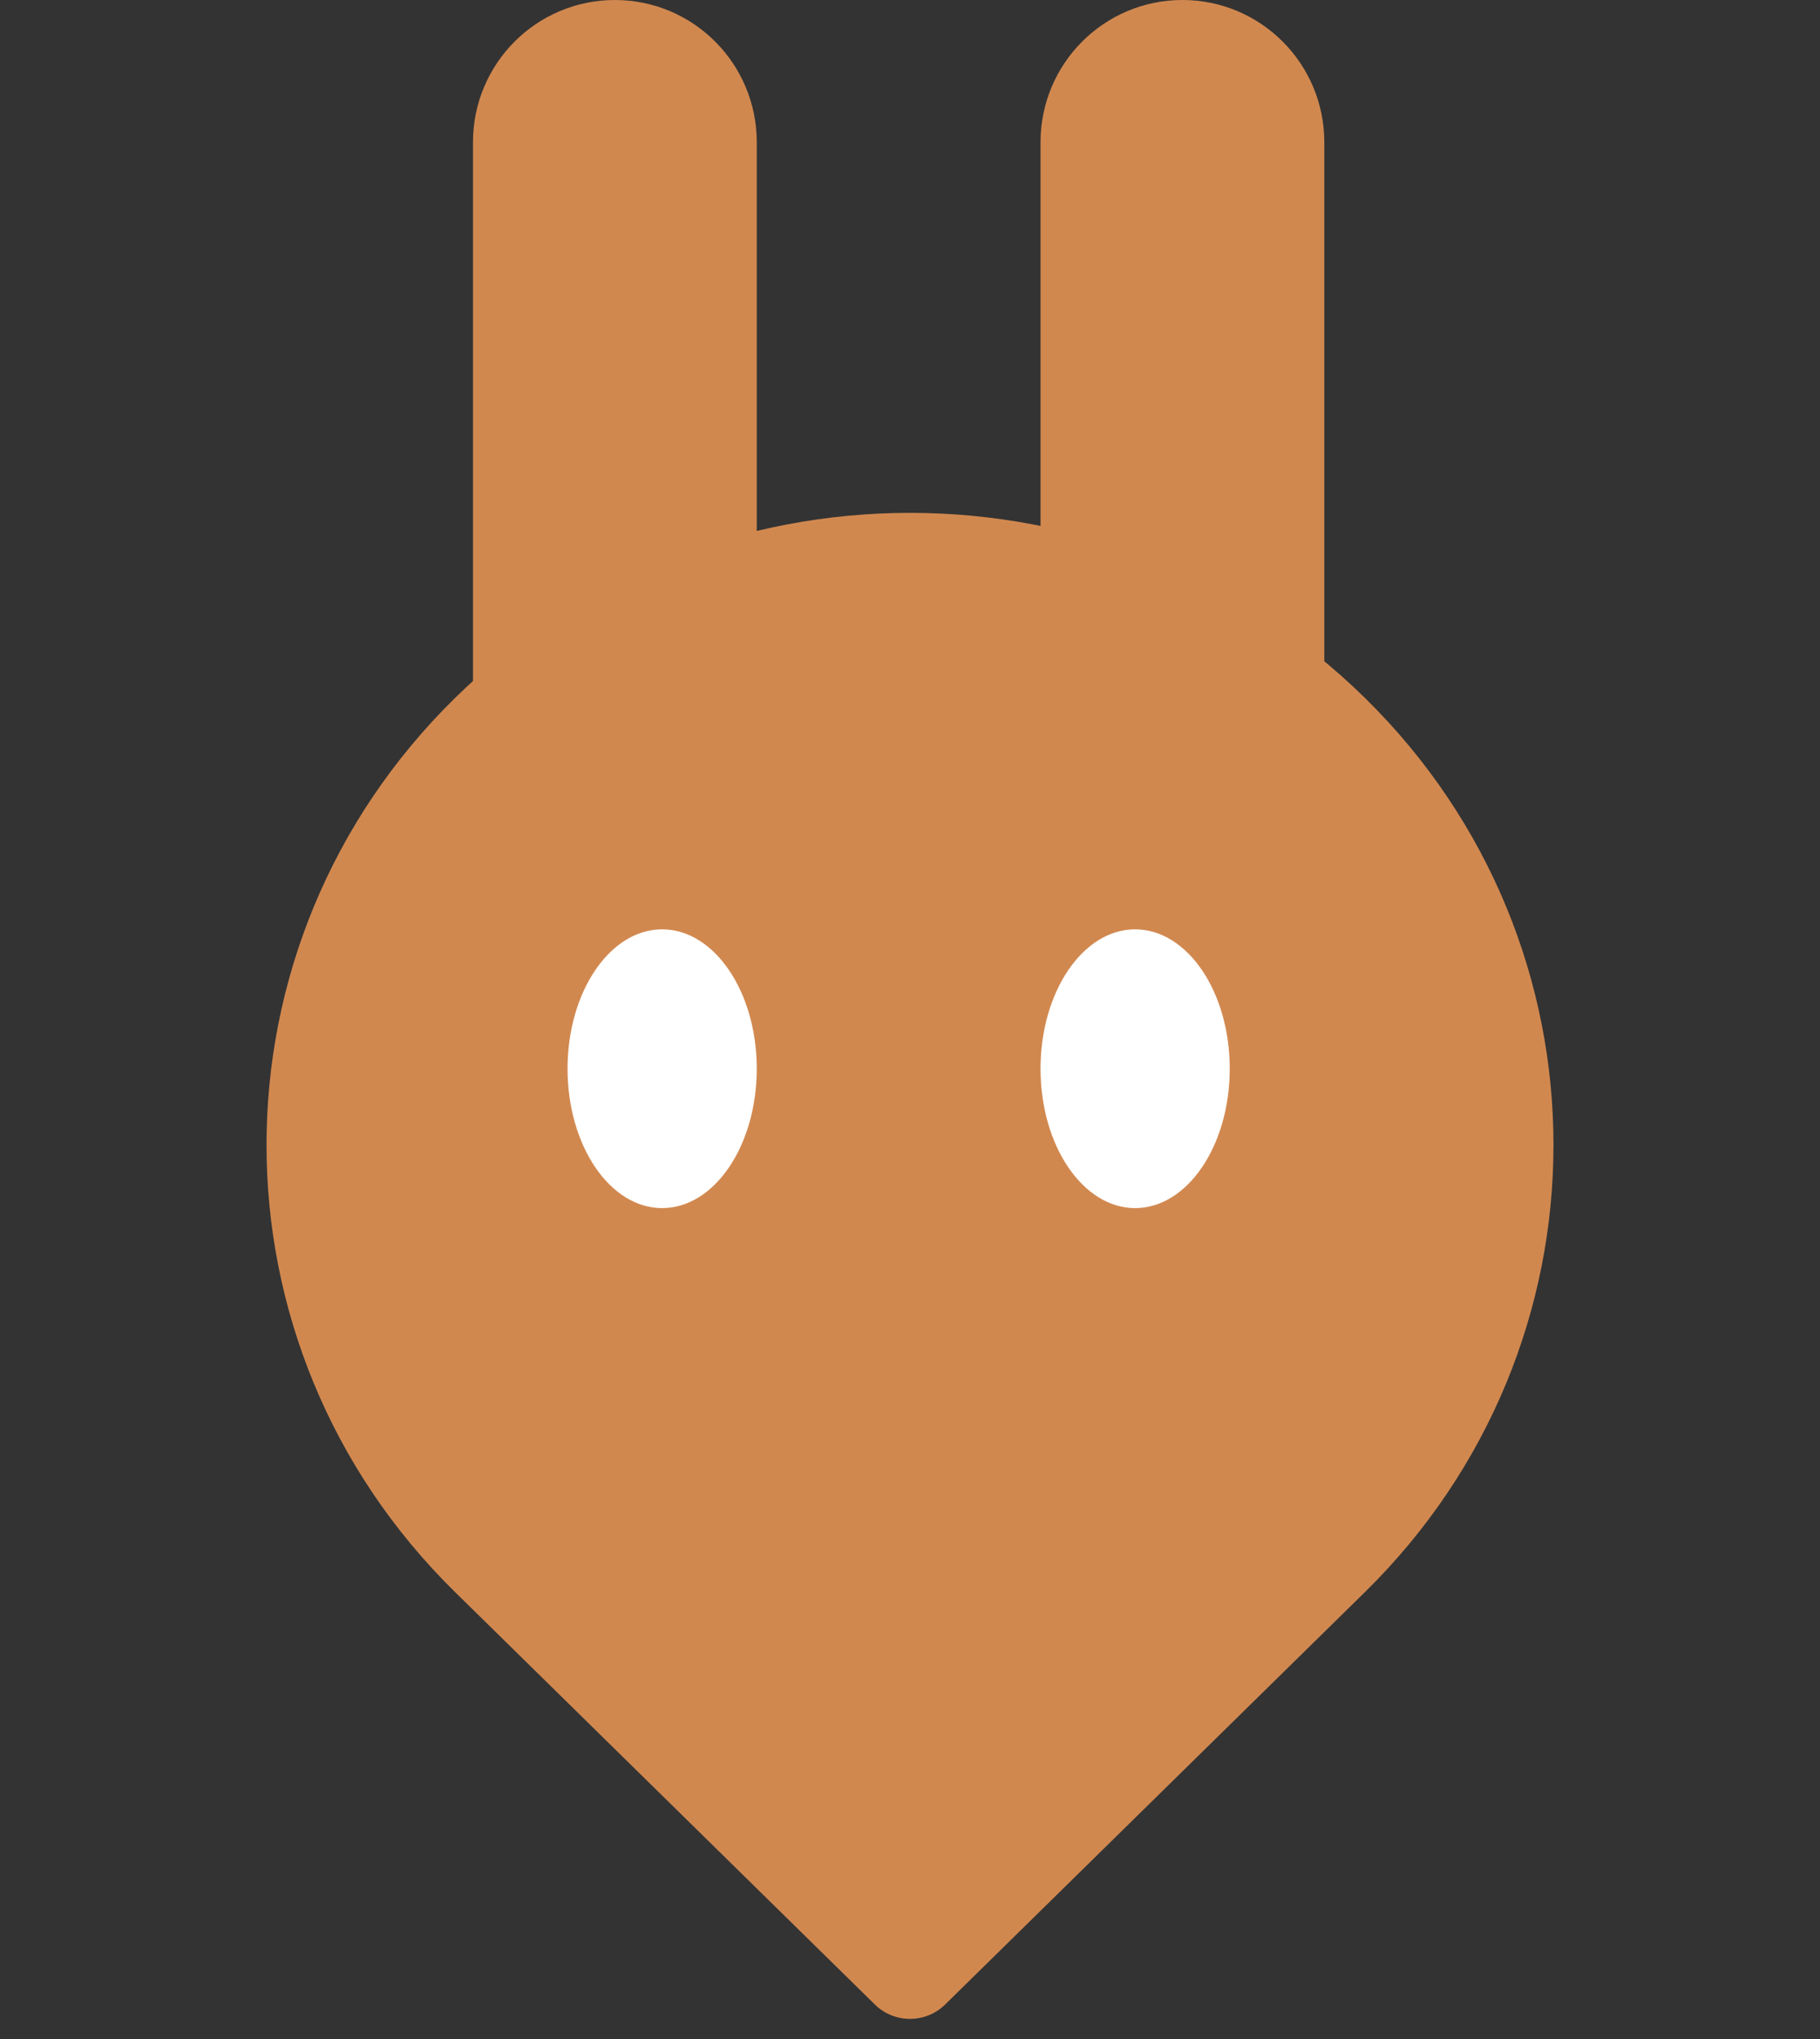 <svg width="25" height="28" viewBox="0 0 25 28" fill="none" xmlns="http://www.w3.org/2000/svg">
<rect x="0" y="0" width="25" height="28" fill="#333333" stroke="none"/>
<path d="M10.395 1.953C10.395 0.874 9.523 0 8.446 0C7.37 0 6.497 0.874 6.497 1.953V10.808C6.497 11.887 7.37 12.761 8.446 12.761C9.523 12.761 10.395 11.887 10.395 10.808V1.953Z" fill="#D1884F"/>
<path d="M18.191 1.953C18.191 0.874 17.318 0 16.242 0C15.166 0 14.293 0.874 14.293 1.953V10.808C14.293 11.887 15.166 12.761 16.242 12.761C17.318 12.761 18.191 11.887 18.191 10.808V1.953Z" fill="#D1884F"/>
<path d="M6.25 9.585C9.702 6.195 15.298 6.195 18.75 9.585C22.202 12.975 22.202 18.472 18.75 21.862L12.981 27.528C12.715 27.789 12.285 27.789 12.019 27.528L6.25 21.862C2.798 18.472 2.798 12.975 6.25 9.585Z" fill="#D1884F"/>
<path d="M9.095 16.59C9.813 16.59 10.395 15.733 10.395 14.676C10.395 13.619 9.813 12.762 9.095 12.762C8.378 12.762 7.796 13.619 7.796 14.676C7.796 15.733 8.378 16.59 9.095 16.59Z" fill="white"/>
<path d="M15.592 16.59C16.31 16.59 16.892 15.733 16.892 14.676C16.892 13.619 16.31 12.762 15.592 12.762C14.875 12.762 14.293 13.619 14.293 14.676C14.293 15.733 14.875 16.59 15.592 16.59Z" fill="white"/>
</svg>
